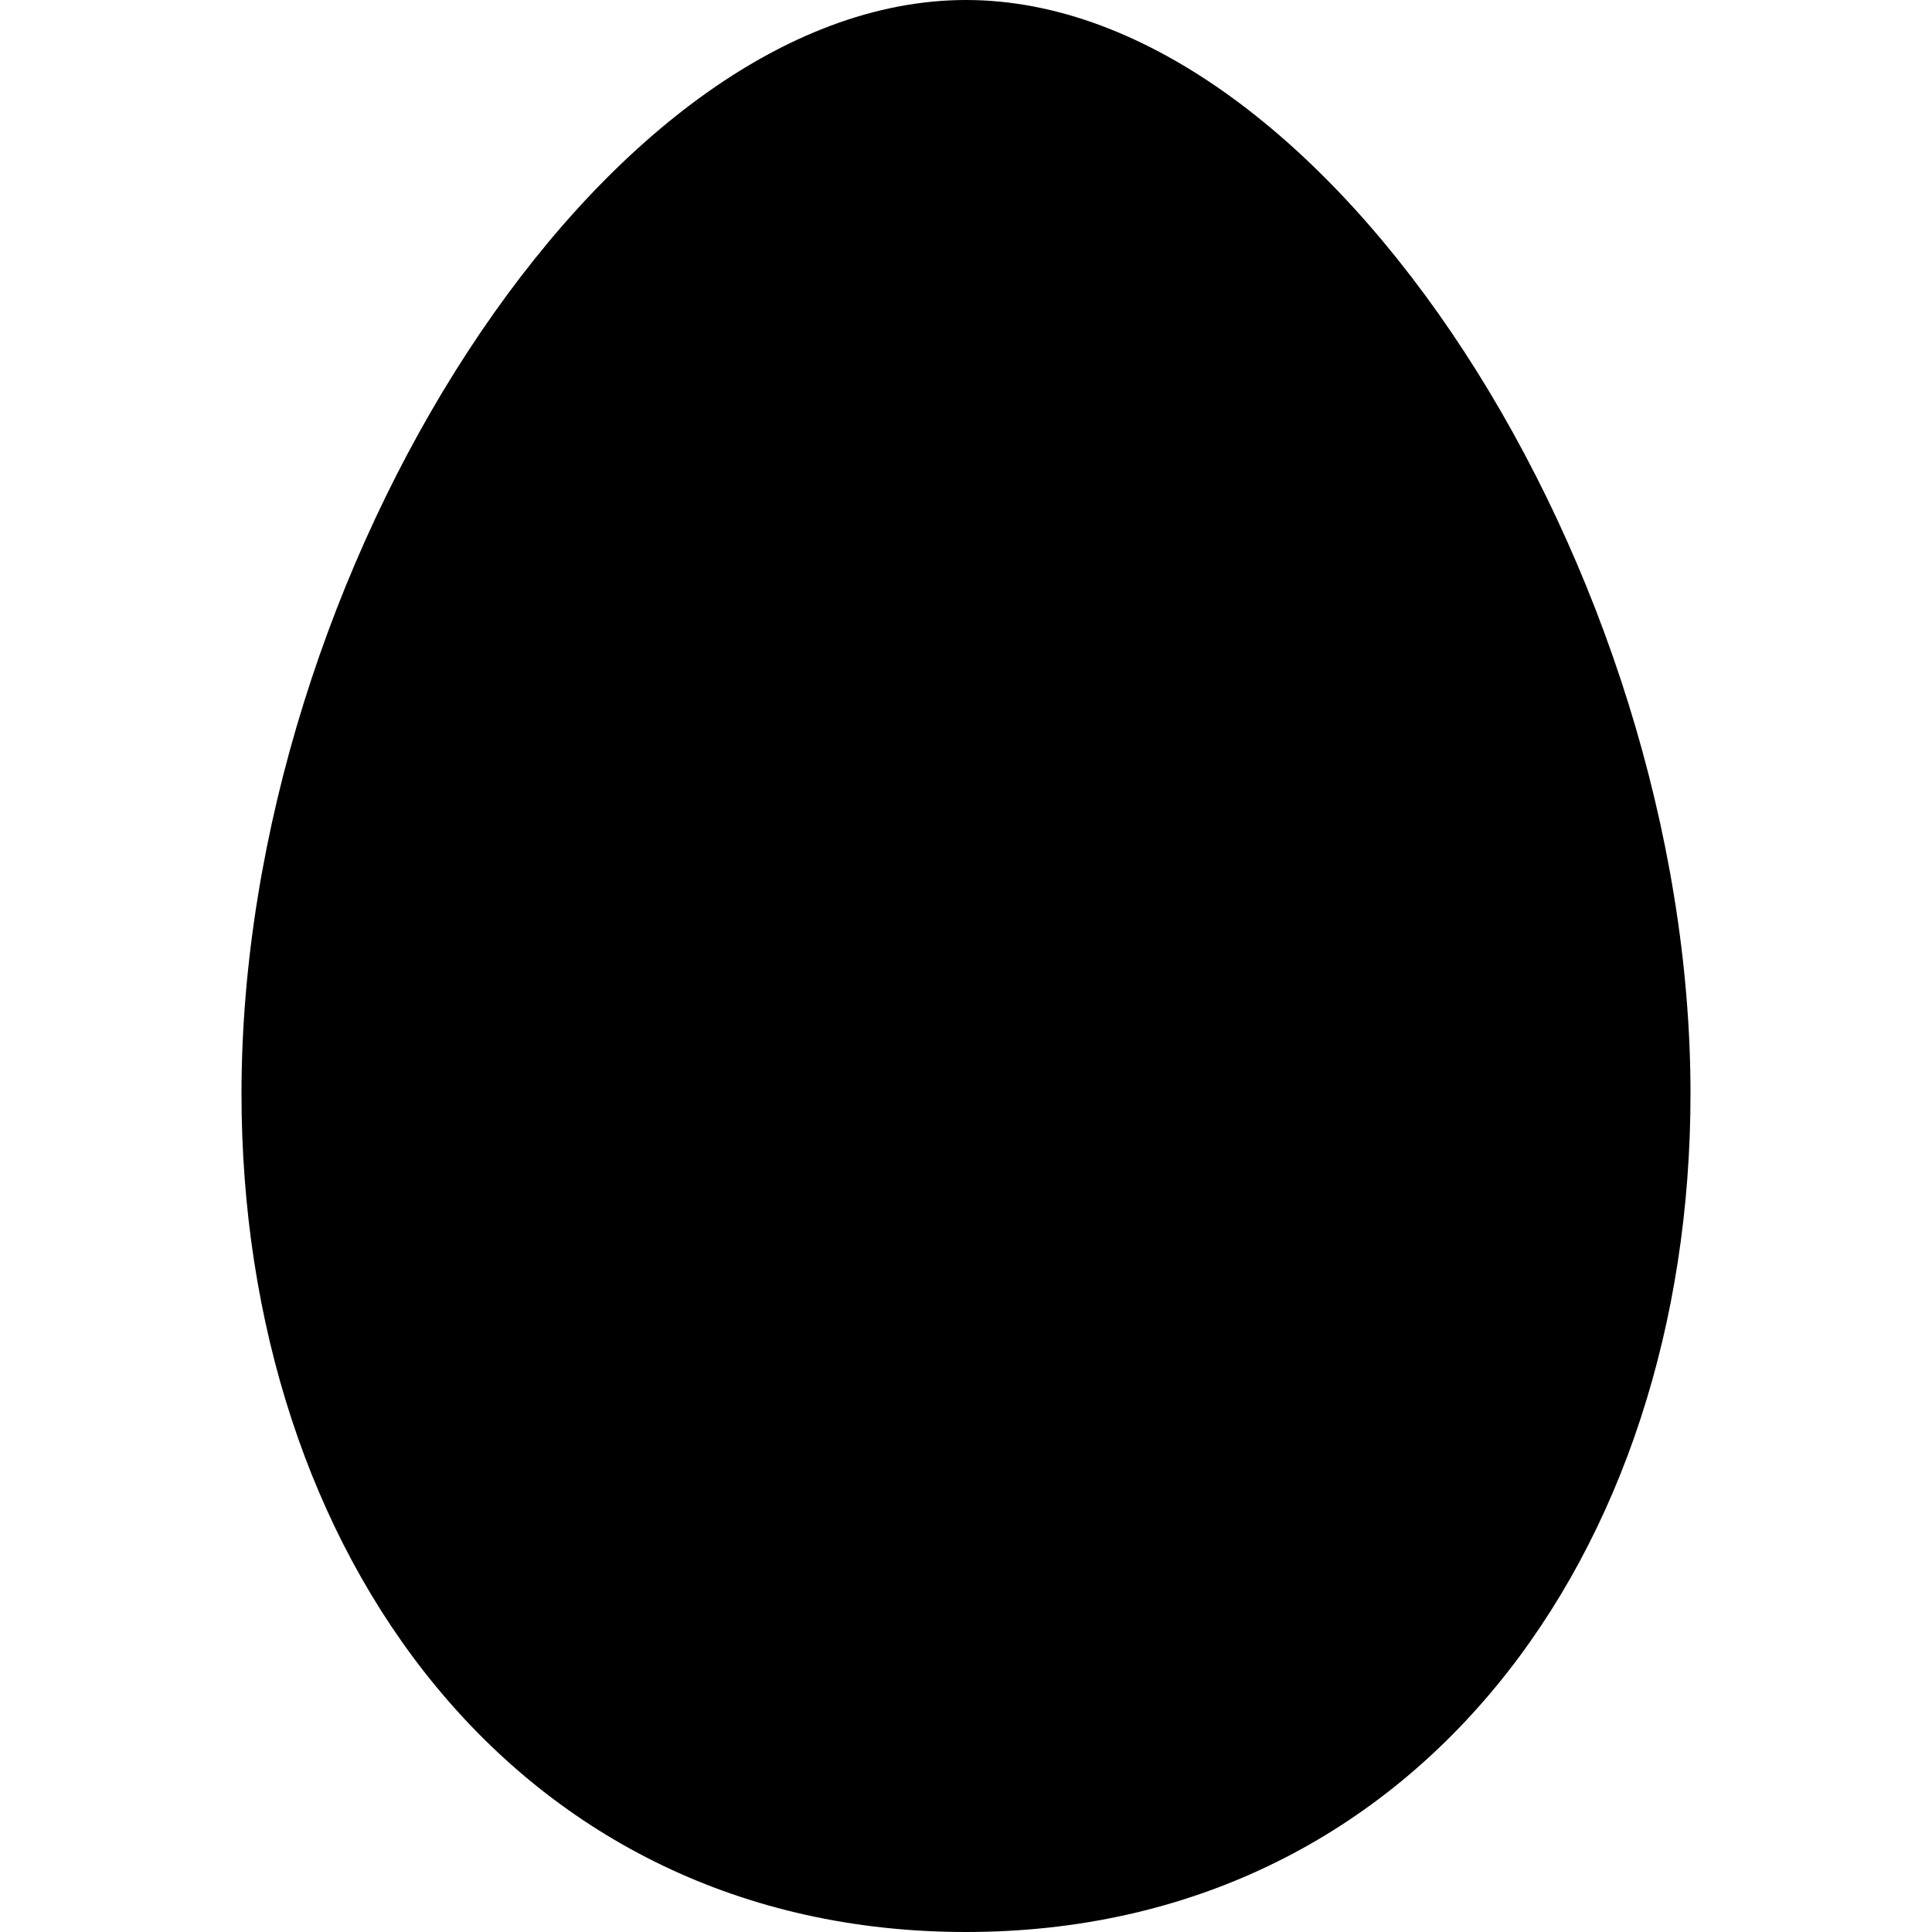 <svg xmlns="http://www.w3.org/2000/svg" width="24" height="24" viewBox="0 0 24 24"><path d="M12 0c-4.501 0-9 7.115-9 13.584 0 5.722 3.416 10.416 9 10.416s9-4.694 9-10.416c0-6.469-4.499-13.584-9-13.584z"/></svg>